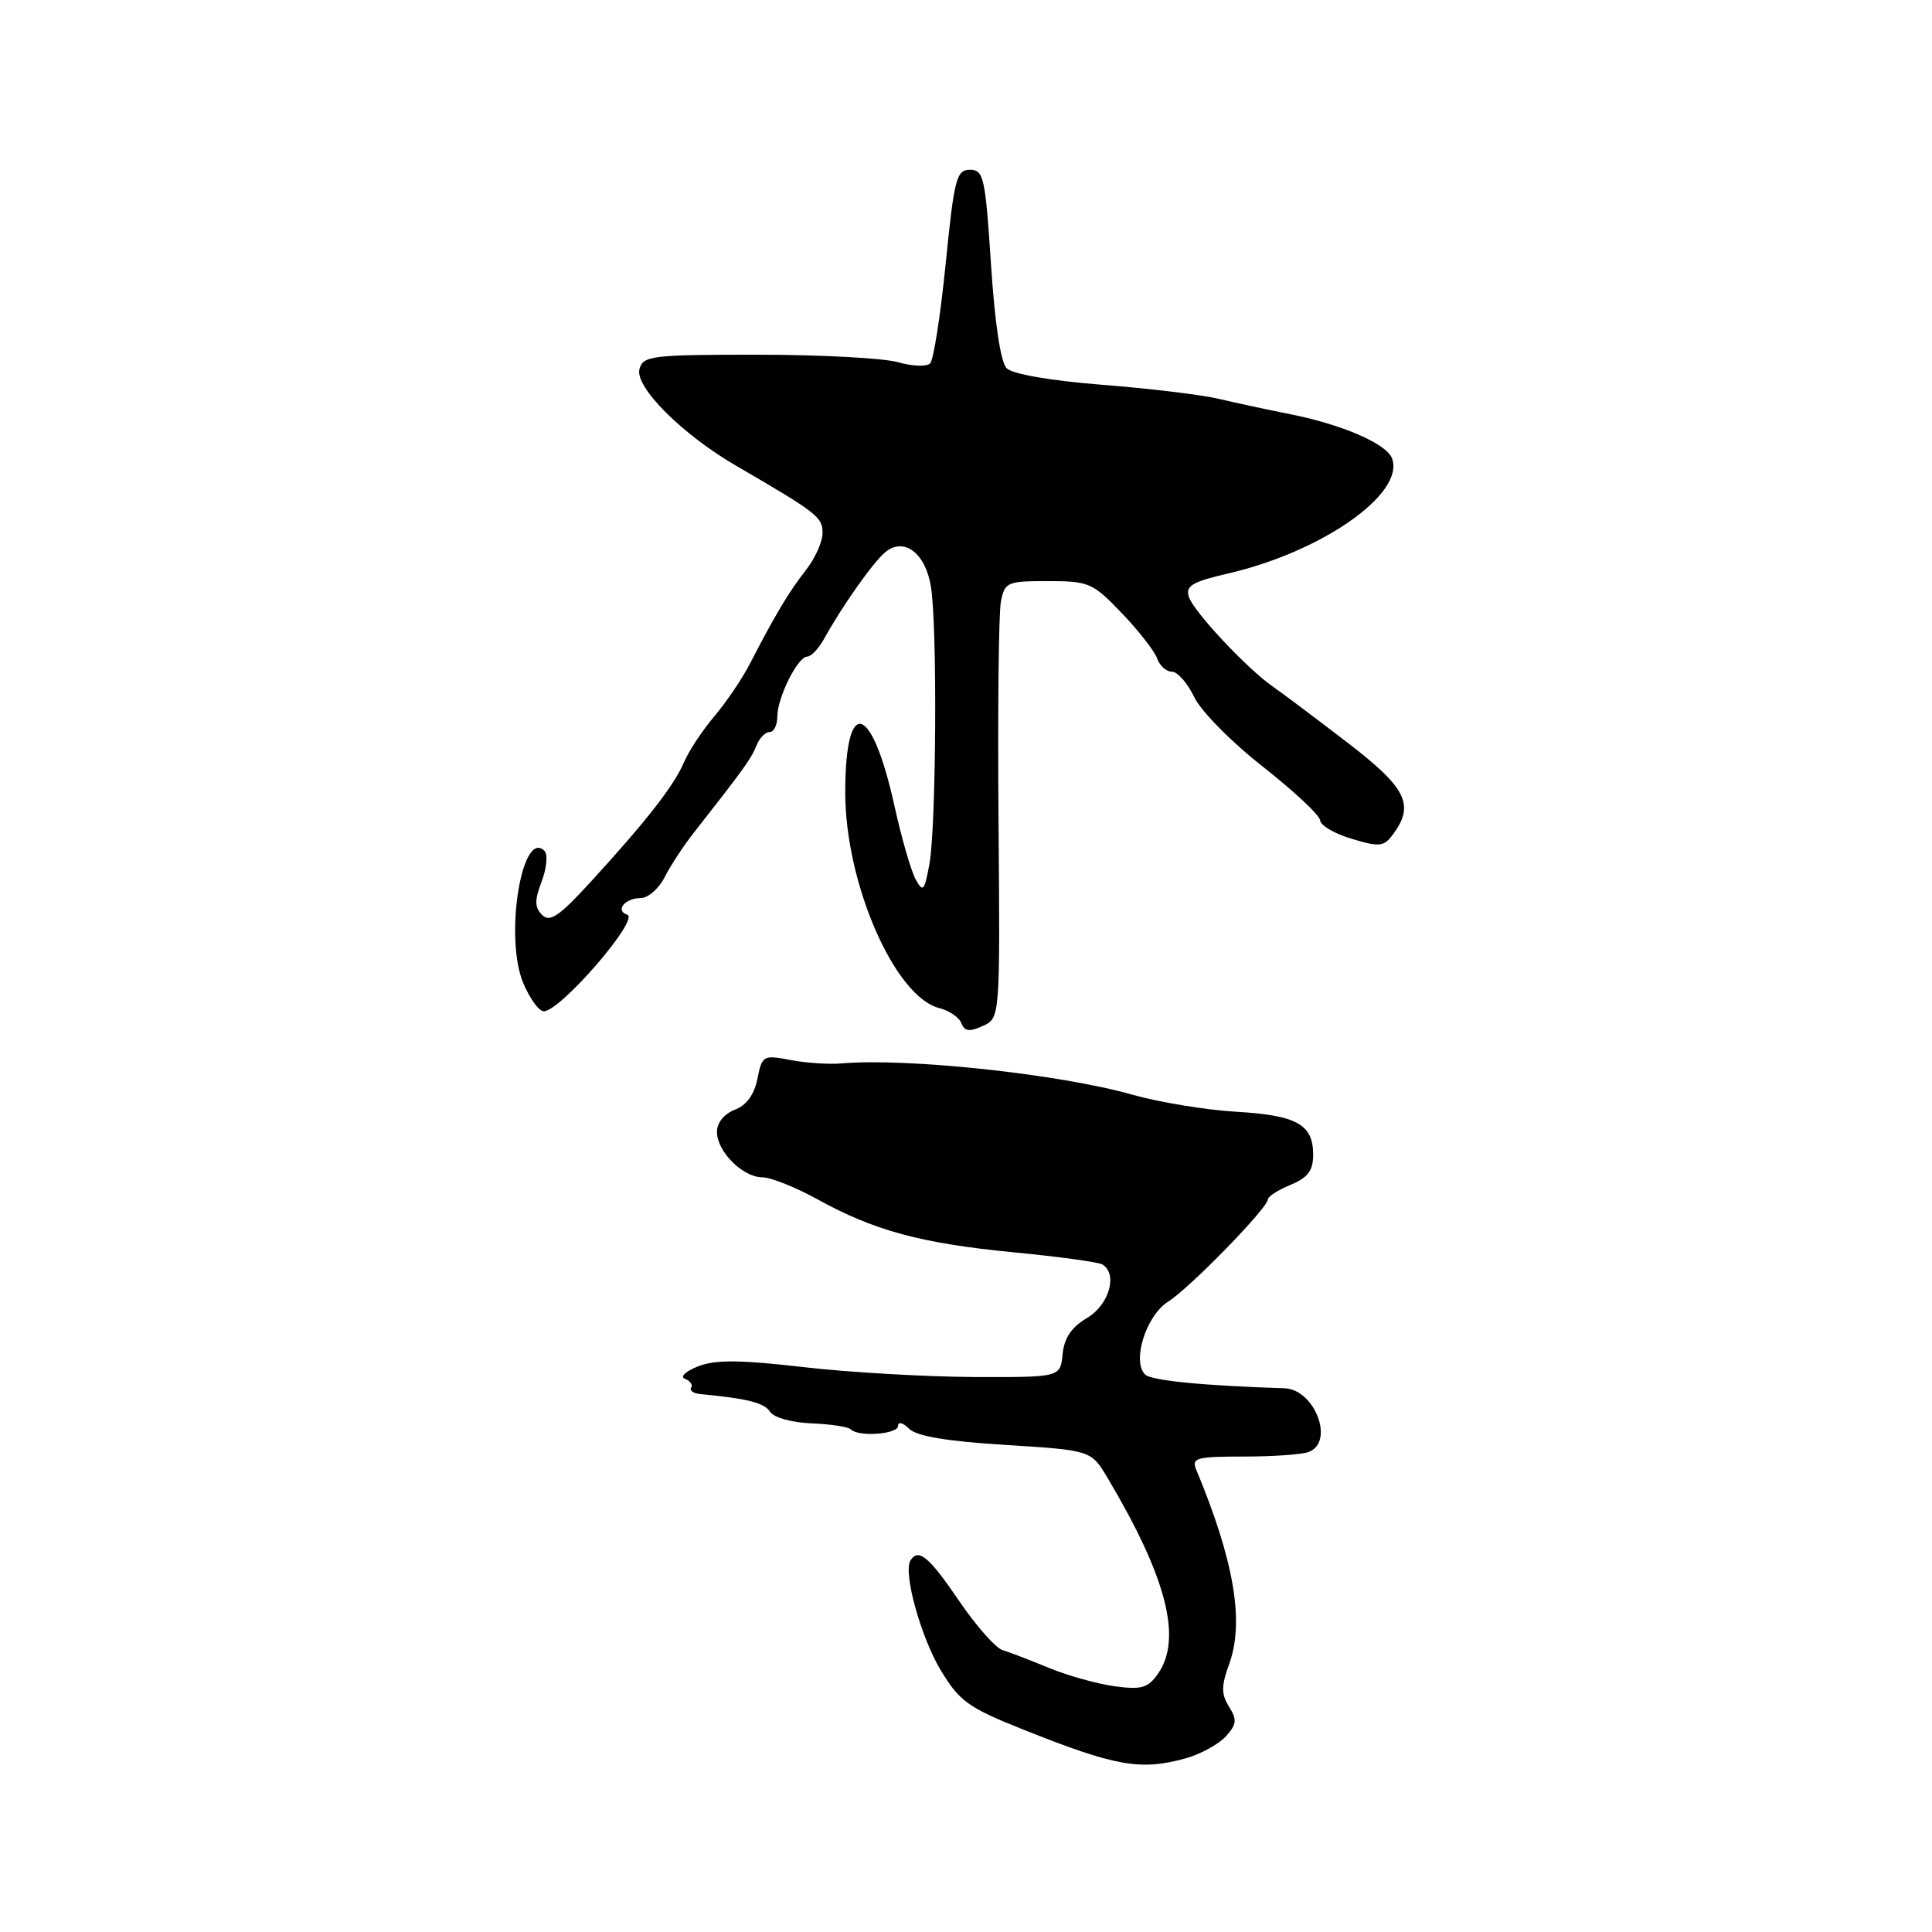 <?xml version="1.0" encoding="UTF-8" standalone="no"?>
<!DOCTYPE svg PUBLIC "-//W3C//DTD SVG 1.1//EN" "http://www.w3.org/Graphics/SVG/1.1/DTD/svg11.dtd" >
<svg xmlns="http://www.w3.org/2000/svg" xmlns:xlink="http://www.w3.org/1999/xlink" version="1.1" viewBox="0 0 256 256">
 <g >
 <path fill="currentColor"
d=" M 157.10 232.99 C 159.08 232.44 161.47 231.13 162.42 230.09 C 163.87 228.49 163.94 227.87 162.85 226.14 C 161.81 224.46 161.81 223.41 162.89 220.44 C 164.90 214.87 163.52 206.78 158.51 194.75 C 157.86 193.18 158.51 193.00 164.81 193.00 C 168.68 193.00 172.55 192.73 173.42 192.39 C 176.89 191.06 174.20 184.07 170.18 183.95 C 159.49 183.62 152.53 182.93 151.73 182.13 C 149.96 180.36 151.86 174.32 154.78 172.48 C 157.66 170.66 168.00 160.05 168.00 158.92 C 168.00 158.55 169.35 157.68 171.00 157.00 C 173.31 156.04 174.00 155.12 174.00 153.00 C 174.00 148.98 171.84 147.78 163.74 147.31 C 159.76 147.07 153.57 146.05 150.00 145.04 C 140.41 142.32 120.16 140.15 111.50 140.91 C 109.85 141.05 106.81 140.85 104.75 140.46 C 101.13 139.76 100.98 139.85 100.36 142.95 C 99.94 145.05 98.91 146.47 97.36 147.05 C 95.95 147.59 95.00 148.77 95.00 149.98 C 95.00 152.58 98.42 156.00 101.02 156.00 C 102.12 156.00 105.39 157.30 108.27 158.89 C 115.83 163.07 122.08 164.76 134.33 165.94 C 140.29 166.51 145.57 167.24 146.08 167.55 C 148.14 168.82 146.97 172.90 144.05 174.63 C 141.98 175.85 141.01 177.28 140.80 179.44 C 140.50 182.50 140.50 182.50 129.00 182.46 C 122.67 182.43 112.54 181.85 106.47 181.15 C 97.95 180.17 94.76 180.15 92.47 181.06 C 90.83 181.71 90.06 182.45 90.76 182.70 C 91.45 182.96 91.82 183.49 91.58 183.87 C 91.34 184.26 91.90 184.64 92.82 184.73 C 98.99 185.30 101.31 185.89 102.04 187.07 C 102.51 187.83 104.88 188.49 107.49 188.60 C 110.04 188.70 112.39 189.06 112.72 189.39 C 113.77 190.44 119.00 190.05 119.00 188.93 C 119.00 188.34 119.65 188.51 120.45 189.31 C 121.44 190.30 125.45 190.98 133.24 191.46 C 144.58 192.17 144.58 192.17 146.76 195.84 C 154.58 208.97 156.69 217.14 153.44 221.78 C 152.12 223.67 151.25 223.92 147.69 223.44 C 145.39 223.12 141.47 222.03 139.00 221.01 C 136.53 219.99 133.75 218.92 132.83 218.64 C 131.91 218.36 129.31 215.40 127.04 212.06 C 123.10 206.26 121.68 205.09 120.64 206.77 C 119.65 208.38 122.01 216.93 124.66 221.33 C 127.13 225.42 128.32 226.28 135.47 229.13 C 147.80 234.06 151.11 234.65 157.10 232.99 Z  M 132.31 108.70 C 132.19 94.29 132.33 81.26 132.62 79.75 C 133.13 77.13 133.44 77.00 138.87 77.00 C 144.29 77.00 144.79 77.22 148.65 81.25 C 150.89 83.59 152.99 86.29 153.33 87.25 C 153.66 88.21 154.54 89.00 155.28 89.00 C 156.02 89.00 157.35 90.51 158.23 92.35 C 159.12 94.22 163.16 98.32 167.35 101.60 C 171.48 104.85 174.89 108.04 174.93 108.71 C 174.97 109.38 176.85 110.48 179.12 111.15 C 182.83 112.27 183.38 112.20 184.62 110.50 C 187.48 106.60 186.35 104.38 178.43 98.31 C 174.26 95.11 169.88 91.82 168.68 90.99 C 165.25 88.62 158.15 81.03 157.53 79.09 C 157.07 77.63 157.97 77.09 162.73 75.99 C 175.24 73.10 186.23 65.36 184.44 60.72 C 183.71 58.79 177.85 56.26 171.00 54.89 C 167.97 54.29 163.70 53.37 161.50 52.85 C 159.30 52.32 152.36 51.48 146.08 50.99 C 139.19 50.44 134.15 49.57 133.38 48.79 C 132.59 47.99 131.81 42.76 131.31 35.00 C 130.56 23.49 130.34 22.50 128.53 22.50 C 126.73 22.50 126.44 23.64 125.31 34.91 C 124.63 41.74 123.70 47.70 123.25 48.15 C 122.79 48.61 120.87 48.54 118.97 47.99 C 117.07 47.45 108.70 47.00 100.37 47.00 C 86.32 47.00 85.20 47.14 84.73 48.91 C 84.11 51.28 90.36 57.53 97.50 61.69 C 108.31 67.98 108.99 68.50 108.99 70.62 C 109.00 71.78 108.00 74.00 106.78 75.55 C 104.54 78.40 102.61 81.64 99.34 88.00 C 98.35 89.92 96.24 93.04 94.65 94.92 C 93.06 96.80 91.25 99.54 90.63 101.01 C 89.33 104.07 85.68 108.76 78.30 116.82 C 74.11 121.40 72.86 122.26 71.84 121.24 C 70.83 120.23 70.82 119.31 71.78 116.78 C 72.44 115.02 72.61 113.21 72.15 112.75 C 69.14 109.74 66.81 124.22 69.33 130.25 C 70.19 132.31 71.42 134.00 72.05 134.00 C 74.26 134.00 84.82 121.77 83.11 121.20 C 81.47 120.66 82.82 119.00 84.89 119.00 C 85.86 119.00 87.29 117.76 88.06 116.25 C 88.82 114.74 90.58 112.05 91.97 110.29 C 98.49 101.99 99.55 100.53 100.22 98.82 C 100.61 97.82 101.40 97.00 101.97 97.00 C 102.54 97.00 103.00 96.08 103.00 94.95 C 103.00 92.43 105.71 87.00 106.97 87.00 C 107.48 87.00 108.48 85.94 109.20 84.64 C 111.57 80.34 115.70 74.49 117.30 73.17 C 119.76 71.12 122.62 73.26 123.35 77.71 C 124.21 82.88 124.06 109.56 123.15 114.50 C 122.49 118.09 122.30 118.29 121.32 116.50 C 120.72 115.40 119.46 111.05 118.53 106.83 C 115.50 93.10 112.00 92.13 112.00 105.02 C 112.00 117.07 118.56 132.10 124.47 133.58 C 125.78 133.91 127.10 134.81 127.39 135.58 C 127.81 136.67 128.46 136.75 130.23 135.94 C 132.52 134.90 132.52 134.90 132.31 108.70 Z "/>
</g>
</svg>
